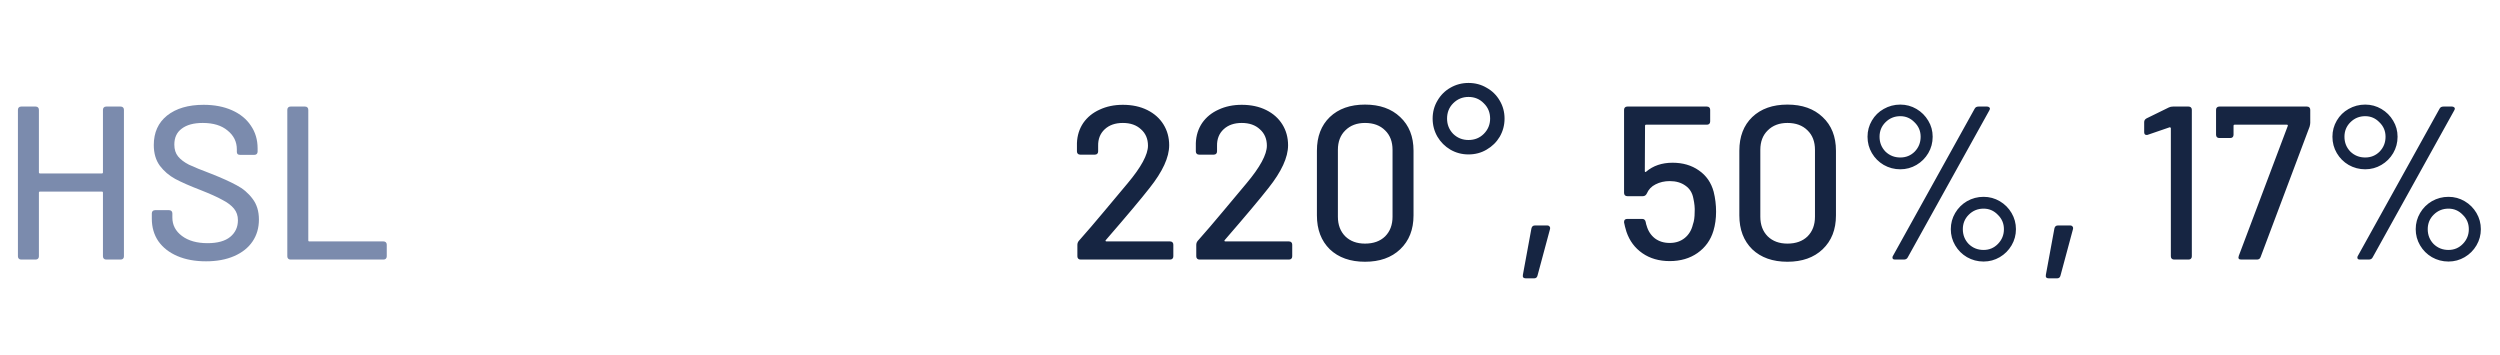 <svg width="183" height="26" viewBox="0 0 183 26" fill="none" xmlns="http://www.w3.org/2000/svg">
<g clip-path="url(#clip0_0_394)">
<path d="M7.536 8.04C7.536 7.965 7.557 7.907 7.6 7.864C7.643 7.821 7.701 7.8 7.776 7.8H8.832C8.907 7.8 8.965 7.821 9.008 7.864C9.051 7.907 9.072 7.965 9.072 8.04V18.76C9.072 18.835 9.051 18.893 9.008 18.936C8.965 18.979 8.907 19 8.832 19H7.776C7.701 19 7.643 18.979 7.6 18.936C7.557 18.893 7.536 18.835 7.536 18.76V14.104C7.536 14.051 7.509 14.024 7.456 14.024H2.928C2.875 14.024 2.848 14.051 2.848 14.104V18.76C2.848 18.835 2.827 18.893 2.784 18.936C2.741 18.979 2.683 19 2.608 19H1.552C1.477 19 1.419 18.979 1.376 18.936C1.333 18.893 1.312 18.835 1.312 18.76V8.04C1.312 7.965 1.333 7.907 1.376 7.864C1.419 7.821 1.477 7.8 1.552 7.8H2.608C2.683 7.8 2.741 7.821 2.784 7.864C2.827 7.907 2.848 7.965 2.848 8.04V12.616C2.848 12.669 2.875 12.696 2.928 12.696H7.456C7.509 12.696 7.536 12.669 7.536 12.616V8.04ZM15.081 19.128C14.28 19.128 13.582 19 12.985 18.744C12.387 18.488 11.923 18.125 11.592 17.656C11.273 17.187 11.113 16.637 11.113 16.008V15.624C11.113 15.549 11.134 15.491 11.177 15.448C11.219 15.405 11.278 15.384 11.352 15.384H12.377C12.451 15.384 12.51 15.405 12.553 15.448C12.595 15.491 12.617 15.549 12.617 15.624V15.928C12.617 16.472 12.851 16.92 13.32 17.272C13.79 17.624 14.414 17.8 15.193 17.8C15.928 17.8 16.483 17.645 16.857 17.336C17.23 17.027 17.416 16.621 17.416 16.12C17.416 15.789 17.32 15.507 17.128 15.272C16.936 15.037 16.654 14.824 16.28 14.632C15.918 14.429 15.384 14.189 14.681 13.912C13.902 13.613 13.283 13.341 12.825 13.096C12.377 12.851 12.003 12.531 11.704 12.136C11.406 11.731 11.257 11.224 11.257 10.616C11.257 9.699 11.582 8.979 12.232 8.456C12.894 7.933 13.784 7.672 14.905 7.672C15.694 7.672 16.387 7.805 16.985 8.072C17.582 8.339 18.041 8.712 18.36 9.192C18.691 9.672 18.857 10.227 18.857 10.856V11.096C18.857 11.171 18.835 11.229 18.793 11.272C18.75 11.315 18.691 11.336 18.616 11.336H17.576C17.502 11.336 17.443 11.32 17.401 11.288C17.358 11.245 17.337 11.192 17.337 11.128V10.936C17.337 10.381 17.113 9.923 16.665 9.56C16.227 9.187 15.619 9 14.841 9C14.179 9 13.667 9.139 13.305 9.416C12.942 9.683 12.761 10.072 12.761 10.584C12.761 10.936 12.851 11.224 13.033 11.448C13.214 11.672 13.48 11.875 13.832 12.056C14.195 12.227 14.745 12.451 15.48 12.728C16.238 13.027 16.851 13.304 17.32 13.56C17.79 13.805 18.179 14.136 18.488 14.552C18.798 14.957 18.953 15.464 18.953 16.072C18.953 16.68 18.798 17.213 18.488 17.672C18.179 18.131 17.731 18.488 17.145 18.744C16.558 19 15.87 19.128 15.081 19.128ZM21.271 19C21.196 19 21.137 18.979 21.095 18.936C21.052 18.893 21.031 18.835 21.031 18.76V8.04C21.031 7.965 21.052 7.907 21.095 7.864C21.137 7.821 21.196 7.8 21.271 7.8H22.327C22.401 7.8 22.46 7.821 22.503 7.864C22.545 7.907 22.567 7.965 22.567 8.04V17.592C22.567 17.645 22.593 17.672 22.647 17.672H28.071C28.145 17.672 28.204 17.693 28.247 17.736C28.289 17.779 28.311 17.837 28.311 17.912V18.76C28.311 18.835 28.289 18.893 28.247 18.936C28.204 18.979 28.145 19 28.071 19H21.271Z" fill="#7B8BAD"/>
<path d="M79.104 19C79.029 19 78.971 18.979 78.928 18.936C78.885 18.893 78.864 18.835 78.864 18.76V17.928C78.864 17.811 78.901 17.709 78.976 17.624C79.563 16.963 80.176 16.248 80.816 15.48C81.456 14.712 81.867 14.221 82.048 14.008C82.069 13.987 82.235 13.789 82.544 13.416C83.536 12.232 84.032 11.315 84.032 10.664C84.032 10.163 83.861 9.763 83.52 9.464C83.189 9.155 82.747 9 82.192 9C81.637 9 81.195 9.155 80.864 9.464C80.533 9.773 80.373 10.179 80.384 10.68V11.08C80.384 11.155 80.363 11.213 80.32 11.256C80.277 11.299 80.219 11.32 80.144 11.32H79.072C78.997 11.32 78.939 11.299 78.896 11.256C78.853 11.213 78.832 11.155 78.832 11.08V10.472C78.853 9.917 79.008 9.427 79.296 9C79.595 8.573 79.995 8.248 80.496 8.024C80.997 7.789 81.563 7.672 82.192 7.672C82.875 7.672 83.472 7.8 83.984 8.056C84.496 8.312 84.891 8.664 85.168 9.112C85.445 9.56 85.584 10.067 85.584 10.632C85.584 11.517 85.104 12.563 84.144 13.768C83.536 14.547 82.469 15.816 80.944 17.576C80.923 17.597 80.917 17.619 80.928 17.64C80.939 17.661 80.96 17.672 80.992 17.672H85.648C85.723 17.672 85.781 17.693 85.824 17.736C85.867 17.779 85.888 17.837 85.888 17.912V18.76C85.888 18.835 85.867 18.893 85.824 18.936C85.781 18.979 85.723 19 85.648 19H79.104ZM87.807 19C87.733 19 87.674 18.979 87.631 18.936C87.588 18.893 87.567 18.835 87.567 18.76V17.928C87.567 17.811 87.605 17.709 87.679 17.624C88.266 16.963 88.879 16.248 89.519 15.48C90.159 14.712 90.57 14.221 90.751 14.008C90.772 13.987 90.938 13.789 91.247 13.416C92.239 12.232 92.735 11.315 92.735 10.664C92.735 10.163 92.564 9.763 92.223 9.464C91.892 9.155 91.45 9 90.895 9C90.341 9 89.898 9.155 89.567 9.464C89.237 9.773 89.076 10.179 89.087 10.68V11.08C89.087 11.155 89.066 11.213 89.023 11.256C88.981 11.299 88.922 11.32 88.847 11.32H87.775C87.701 11.32 87.642 11.299 87.599 11.256C87.556 11.213 87.535 11.155 87.535 11.08V10.472C87.556 9.917 87.711 9.427 87.999 9C88.298 8.573 88.698 8.248 89.199 8.024C89.701 7.789 90.266 7.672 90.895 7.672C91.578 7.672 92.175 7.8 92.687 8.056C93.199 8.312 93.594 8.664 93.871 9.112C94.148 9.56 94.287 10.067 94.287 10.632C94.287 11.517 93.807 12.563 92.847 13.768C92.239 14.547 91.172 15.816 89.647 17.576C89.626 17.597 89.621 17.619 89.631 17.64C89.642 17.661 89.663 17.672 89.695 17.672H94.351C94.426 17.672 94.484 17.693 94.527 17.736C94.57 17.779 94.591 17.837 94.591 17.912V18.76C94.591 18.835 94.57 18.893 94.527 18.936C94.484 18.979 94.426 19 94.351 19H87.807ZM99.918 19.16C98.841 19.16 97.982 18.856 97.342 18.248C96.713 17.629 96.398 16.803 96.398 15.768V11.032C96.398 9.997 96.713 9.176 97.342 8.568C97.982 7.96 98.841 7.656 99.918 7.656C100.996 7.656 101.854 7.96 102.494 8.568C103.145 9.176 103.47 9.997 103.47 11.032V15.768C103.47 16.803 103.145 17.629 102.494 18.248C101.854 18.856 100.996 19.16 99.918 19.16ZM99.918 17.832C100.537 17.832 101.028 17.656 101.39 17.304C101.753 16.941 101.934 16.461 101.934 15.864V10.968C101.934 10.371 101.753 9.896 101.39 9.544C101.028 9.181 100.537 9 99.918 9C99.321 9 98.841 9.181 98.478 9.544C98.116 9.896 97.934 10.371 97.934 10.968V15.864C97.934 16.461 98.116 16.941 98.478 17.304C98.841 17.656 99.321 17.832 99.918 17.832ZM107.493 11.304C107.013 11.304 106.57 11.187 106.165 10.952C105.77 10.717 105.455 10.403 105.221 10.008C104.986 9.603 104.869 9.16 104.869 8.68C104.869 8.2 104.986 7.763 105.221 7.368C105.455 6.963 105.77 6.648 106.165 6.424C106.57 6.189 107.013 6.072 107.493 6.072C107.983 6.072 108.426 6.189 108.821 6.424C109.226 6.648 109.546 6.963 109.781 7.368C110.015 7.763 110.133 8.2 110.133 8.68C110.133 9.16 110.015 9.603 109.781 10.008C109.546 10.403 109.226 10.717 108.821 10.952C108.426 11.187 107.983 11.304 107.493 11.304ZM107.493 10.248C107.941 10.248 108.314 10.099 108.613 9.8C108.922 9.491 109.077 9.117 109.077 8.68C109.077 8.232 108.922 7.859 108.613 7.56C108.314 7.251 107.941 7.096 107.493 7.096C107.055 7.096 106.682 7.251 106.373 7.56C106.074 7.859 105.925 8.232 105.925 8.68C105.925 9.117 106.074 9.491 106.373 9.8C106.682 10.099 107.055 10.248 107.493 10.248ZM111.699 20.376C111.518 20.376 111.443 20.291 111.475 20.12L112.099 16.728C112.131 16.579 112.217 16.504 112.355 16.504H113.251C113.337 16.504 113.395 16.531 113.427 16.584C113.47 16.627 113.481 16.691 113.459 16.776L112.547 20.168C112.515 20.307 112.43 20.376 112.291 20.376H111.699ZM125.441 14.04C125.558 14.509 125.617 14.995 125.617 15.496C125.617 15.997 125.553 16.461 125.425 16.888C125.222 17.571 124.833 18.115 124.257 18.52C123.692 18.915 123.014 19.112 122.225 19.112C121.446 19.112 120.78 18.92 120.225 18.536C119.67 18.152 119.281 17.629 119.057 16.968C118.972 16.691 118.913 16.461 118.881 16.28V16.248C118.881 16.099 118.961 16.024 119.121 16.024H120.209C120.348 16.024 120.433 16.099 120.465 16.248C120.486 16.376 120.508 16.461 120.529 16.504C120.636 16.899 120.838 17.213 121.137 17.448C121.436 17.672 121.798 17.784 122.225 17.784C122.662 17.784 123.03 17.661 123.329 17.416C123.628 17.171 123.825 16.84 123.921 16.424C124.006 16.2 124.049 15.901 124.049 15.528C124.07 15.24 124.038 14.904 123.953 14.52C123.878 14.115 123.686 13.805 123.377 13.592C123.068 13.368 122.684 13.256 122.225 13.256C121.841 13.256 121.494 13.336 121.185 13.496C120.886 13.645 120.673 13.869 120.545 14.168C120.481 14.296 120.385 14.36 120.257 14.36H119.121C119.046 14.36 118.988 14.339 118.945 14.296C118.902 14.253 118.881 14.195 118.881 14.12V8.04C118.881 7.965 118.902 7.907 118.945 7.864C118.988 7.821 119.046 7.8 119.121 7.8H124.945C125.02 7.8 125.078 7.821 125.121 7.864C125.164 7.907 125.185 7.965 125.185 8.04V8.888C125.185 8.963 125.164 9.021 125.121 9.064C125.078 9.107 125.02 9.128 124.945 9.128H120.497C120.444 9.128 120.417 9.155 120.417 9.208L120.401 12.52C120.401 12.595 120.433 12.611 120.497 12.568C121.009 12.131 121.654 11.912 122.433 11.912C123.18 11.912 123.82 12.099 124.353 12.472C124.897 12.845 125.26 13.368 125.441 14.04ZM130.84 19.16C129.763 19.16 128.904 18.856 128.264 18.248C127.635 17.629 127.32 16.803 127.32 15.768V11.032C127.32 9.997 127.635 9.176 128.264 8.568C128.904 7.96 129.763 7.656 130.84 7.656C131.917 7.656 132.776 7.96 133.416 8.568C134.067 9.176 134.392 9.997 134.392 11.032V15.768C134.392 16.803 134.067 17.629 133.416 18.248C132.776 18.856 131.917 19.16 130.84 19.16ZM130.84 17.832C131.459 17.832 131.949 17.656 132.312 17.304C132.675 16.941 132.856 16.461 132.856 15.864V10.968C132.856 10.371 132.675 9.896 132.312 9.544C131.949 9.181 131.459 9 130.84 9C130.243 9 129.763 9.181 129.4 9.544C129.037 9.896 128.856 10.371 128.856 10.968V15.864C128.856 16.461 129.037 16.941 129.4 17.304C129.763 17.656 130.243 17.832 130.84 17.832ZM139.103 12.392C138.665 12.392 138.26 12.285 137.887 12.072C137.524 11.859 137.236 11.571 137.023 11.208C136.809 10.845 136.703 10.445 136.703 10.008C136.703 9.581 136.809 9.187 137.023 8.824C137.236 8.461 137.524 8.179 137.887 7.976C138.26 7.763 138.665 7.656 139.103 7.656C139.529 7.656 139.924 7.763 140.287 7.976C140.649 8.189 140.937 8.477 141.151 8.84C141.364 9.192 141.471 9.581 141.471 10.008C141.471 10.445 141.364 10.845 141.151 11.208C140.937 11.571 140.649 11.859 140.287 12.072C139.924 12.285 139.529 12.392 139.103 12.392ZM138.735 19C138.671 19 138.617 18.989 138.575 18.968C138.543 18.936 138.527 18.899 138.527 18.856C138.527 18.803 138.543 18.755 138.575 18.712L144.543 7.96C144.596 7.853 144.692 7.8 144.831 7.8H145.455C145.519 7.8 145.567 7.816 145.599 7.848C145.641 7.869 145.663 7.901 145.663 7.944C145.663 7.987 145.647 8.035 145.615 8.088L139.647 18.84C139.593 18.947 139.497 19 139.359 19H138.735ZM139.103 11.528C139.519 11.528 139.871 11.384 140.159 11.096C140.447 10.797 140.591 10.435 140.591 10.008C140.591 9.592 140.441 9.24 140.143 8.952C139.855 8.653 139.508 8.504 139.103 8.504C138.676 8.504 138.313 8.653 138.015 8.952C137.727 9.24 137.583 9.592 137.583 10.008C137.583 10.435 137.727 10.797 138.015 11.096C138.313 11.384 138.676 11.528 139.103 11.528ZM145.199 19.144C144.761 19.144 144.356 19.037 143.983 18.824C143.62 18.611 143.332 18.323 143.119 17.96C142.905 17.597 142.799 17.203 142.799 16.776C142.799 16.349 142.905 15.955 143.119 15.592C143.332 15.229 143.62 14.941 143.983 14.728C144.356 14.515 144.761 14.408 145.199 14.408C145.625 14.408 146.02 14.515 146.383 14.728C146.745 14.941 147.033 15.229 147.247 15.592C147.46 15.955 147.567 16.349 147.567 16.776C147.567 17.203 147.46 17.597 147.247 17.96C147.033 18.323 146.745 18.611 146.383 18.824C146.02 19.037 145.625 19.144 145.199 19.144ZM145.199 18.296C145.615 18.296 145.967 18.147 146.255 17.848C146.543 17.549 146.687 17.192 146.687 16.776C146.687 16.36 146.537 16.008 146.239 15.72C145.951 15.421 145.604 15.272 145.199 15.272C144.772 15.272 144.409 15.421 144.111 15.72C143.823 16.008 143.679 16.36 143.679 16.776C143.679 17.203 143.823 17.565 144.111 17.864C144.409 18.152 144.772 18.296 145.199 18.296ZM149.981 20.376C149.799 20.376 149.725 20.291 149.757 20.12L150.381 16.728C150.413 16.579 150.498 16.504 150.637 16.504H151.533C151.618 16.504 151.677 16.531 151.709 16.584C151.751 16.627 151.762 16.691 151.741 16.776L150.829 20.168C150.797 20.307 150.711 20.376 150.573 20.376H149.981ZM158.762 7.864C158.848 7.821 158.949 7.8 159.066 7.8H160.202C160.277 7.8 160.336 7.821 160.378 7.864C160.421 7.907 160.442 7.965 160.442 8.04V18.76C160.442 18.835 160.421 18.893 160.378 18.936C160.336 18.979 160.277 19 160.202 19H159.146C159.072 19 159.013 18.979 158.97 18.936C158.928 18.893 158.906 18.835 158.906 18.76V9.384C158.906 9.363 158.896 9.347 158.874 9.336C158.853 9.315 158.832 9.309 158.81 9.32L157.226 9.864C157.205 9.875 157.173 9.88 157.13 9.88C157.013 9.88 156.954 9.811 156.954 9.672V8.936C156.954 8.819 157.013 8.728 157.13 8.664L158.762 7.864ZM164.055 19C163.873 19 163.815 18.909 163.879 18.728L167.463 9.224C167.484 9.16 167.463 9.128 167.399 9.128H163.575C163.521 9.128 163.495 9.155 163.495 9.208V9.864C163.495 9.939 163.473 9.997 163.431 10.04C163.388 10.083 163.329 10.104 163.255 10.104H162.455C162.38 10.104 162.321 10.083 162.279 10.04C162.236 9.997 162.215 9.939 162.215 9.864V8.04C162.215 7.965 162.236 7.907 162.279 7.864C162.321 7.821 162.38 7.8 162.455 7.8H168.871C168.945 7.8 169.004 7.821 169.047 7.864C169.089 7.907 169.111 7.965 169.111 8.04V8.984C169.111 9.059 169.095 9.155 169.063 9.272L165.479 18.808C165.436 18.936 165.345 19 165.207 19H164.055ZM173.134 12.392C172.697 12.392 172.291 12.285 171.918 12.072C171.555 11.859 171.267 11.571 171.054 11.208C170.841 10.845 170.734 10.445 170.734 10.008C170.734 9.581 170.841 9.187 171.054 8.824C171.267 8.461 171.555 8.179 171.918 7.976C172.291 7.763 172.697 7.656 173.134 7.656C173.561 7.656 173.955 7.763 174.318 7.976C174.681 8.189 174.969 8.477 175.182 8.84C175.395 9.192 175.502 9.581 175.502 10.008C175.502 10.445 175.395 10.845 175.182 11.208C174.969 11.571 174.681 11.859 174.318 12.072C173.955 12.285 173.561 12.392 173.134 12.392ZM172.766 19C172.702 19 172.649 18.989 172.606 18.968C172.574 18.936 172.558 18.899 172.558 18.856C172.558 18.803 172.574 18.755 172.606 18.712L178.574 7.96C178.627 7.853 178.723 7.8 178.862 7.8H179.486C179.55 7.8 179.598 7.816 179.63 7.848C179.673 7.869 179.694 7.901 179.694 7.944C179.694 7.987 179.678 8.035 179.646 8.088L173.678 18.84C173.625 18.947 173.529 19 173.39 19H172.766ZM173.134 11.528C173.55 11.528 173.902 11.384 174.19 11.096C174.478 10.797 174.622 10.435 174.622 10.008C174.622 9.592 174.473 9.24 174.174 8.952C173.886 8.653 173.539 8.504 173.134 8.504C172.707 8.504 172.345 8.653 172.046 8.952C171.758 9.24 171.614 9.592 171.614 10.008C171.614 10.435 171.758 10.797 172.046 11.096C172.345 11.384 172.707 11.528 173.134 11.528ZM179.23 19.144C178.793 19.144 178.387 19.037 178.014 18.824C177.651 18.611 177.363 18.323 177.15 17.96C176.937 17.597 176.83 17.203 176.83 16.776C176.83 16.349 176.937 15.955 177.15 15.592C177.363 15.229 177.651 14.941 178.014 14.728C178.387 14.515 178.793 14.408 179.23 14.408C179.657 14.408 180.051 14.515 180.414 14.728C180.777 14.941 181.065 15.229 181.278 15.592C181.491 15.955 181.598 16.349 181.598 16.776C181.598 17.203 181.491 17.597 181.278 17.96C181.065 18.323 180.777 18.611 180.414 18.824C180.051 19.037 179.657 19.144 179.23 19.144ZM179.23 18.296C179.646 18.296 179.998 18.147 180.286 17.848C180.574 17.549 180.718 17.192 180.718 16.776C180.718 16.36 180.569 16.008 180.27 15.72C179.982 15.421 179.635 15.272 179.23 15.272C178.803 15.272 178.441 15.421 178.142 15.72C177.854 16.008 177.71 16.36 177.71 16.776C177.71 17.203 177.854 17.565 178.142 17.864C178.441 18.152 178.803 18.296 179.23 18.296Z" fill="#162542"/>
</g>
<defs>
<clipPath id="clip0_0_394">
<rect width="183" height="26" fill="white"/>
</clipPath>
</defs>
</svg>
